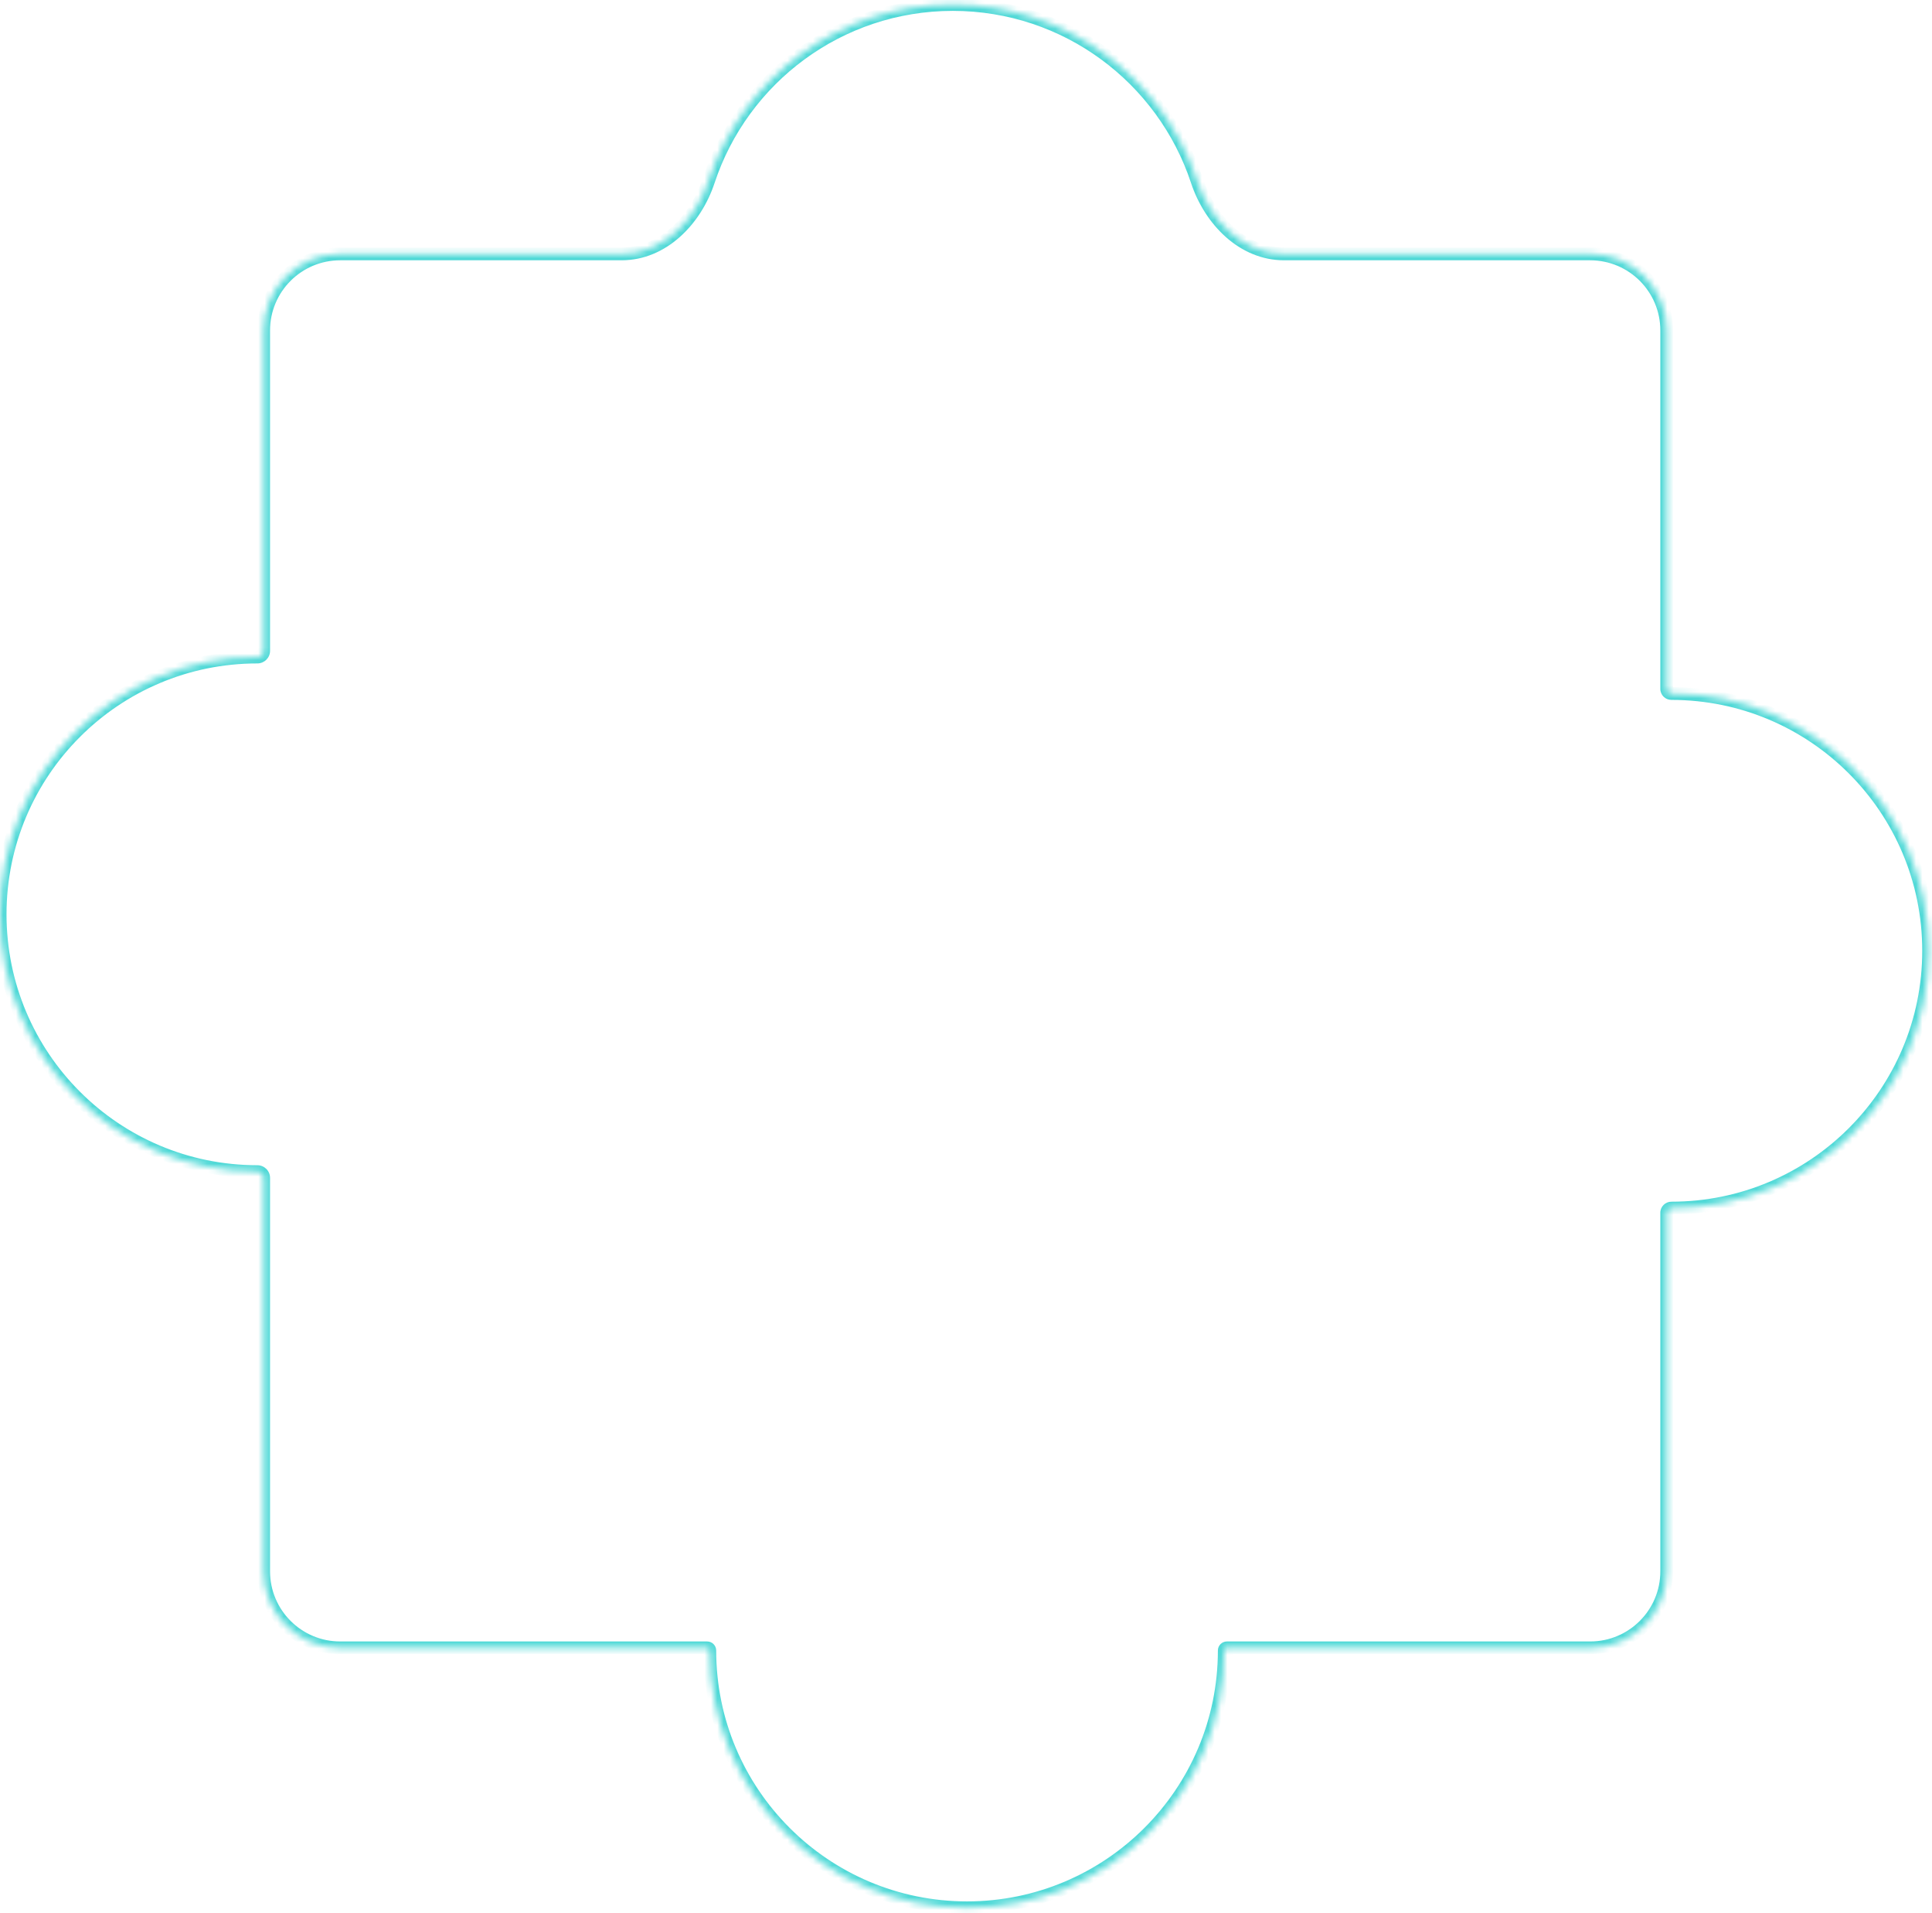 <svg width="303" height="300" viewBox="0 0 303 300" fill="none" xmlns="http://www.w3.org/2000/svg">
<g filter="url(#filter0_b_3303_78703)">
<mask id="path-1-inside-1_3303_78703" fill="white">
<path fill-rule="evenodd" clip-rule="evenodd" d="M111.321 258.809C111.321 258.579 111.135 258.391 110.904 258.391H53.353C46.725 258.391 41.353 253.018 41.353 246.391V184.692C41.353 184.148 40.905 183.713 40.362 183.713C18.082 183.713 0.021 165.652 0.021 143.372C0.021 121.092 18.082 103.031 40.362 103.031C40.905 103.031 41.353 102.595 41.353 102.052V51.816C41.353 45.189 46.725 39.816 53.353 39.816H97.463C103.951 39.816 109.083 34.544 111.118 28.384C116.428 12.308 131.575 0.707 149.431 0.707C167.287 0.707 182.434 12.308 187.745 28.384C189.78 34.544 194.912 39.816 201.399 39.816H249.394C256.022 39.816 261.394 45.189 261.394 51.816V108.023C261.394 108.426 261.725 108.75 262.128 108.75C284.407 108.75 302.469 126.811 302.469 149.091C302.469 171.37 284.407 189.432 262.128 189.432C261.725 189.432 261.394 189.756 261.394 190.159V246.391C261.394 253.018 256.022 258.391 249.394 258.391H192.42C192.189 258.391 192.003 258.579 192.003 258.809C192.003 281.089 173.942 299.15 151.662 299.15C129.382 299.15 111.321 281.089 111.321 258.809Z"/>
</mask>
<path d="M111.118 28.384L112.067 28.698L111.118 28.384ZM53.353 259.391H110.904V257.391H53.353V259.391ZM40.353 184.692V246.391H42.353V184.692H40.353ZM-0.979 143.372C-0.979 166.204 17.53 184.713 40.362 184.713V182.713C18.634 182.713 1.021 165.099 1.021 143.372H-0.979ZM40.362 102.031C17.53 102.031 -0.979 120.54 -0.979 143.372H1.021C1.021 121.645 18.634 104.031 40.362 104.031V102.031ZM40.353 51.816V102.052H42.353V51.816H40.353ZM97.463 38.816H53.353V40.816H97.463V38.816ZM112.067 28.698C117.247 13.019 132.019 1.707 149.431 1.707V-0.293C131.131 -0.293 115.61 11.597 110.168 28.071L112.067 28.698ZM149.431 1.707C166.843 1.707 181.616 13.019 186.795 28.698L188.694 28.071C183.252 11.597 167.732 -0.293 149.431 -0.293V1.707ZM249.394 38.816H201.399V40.816H249.394V38.816ZM262.394 108.023V51.816H260.394V108.023H262.394ZM303.469 149.091C303.469 126.259 284.96 107.75 262.128 107.75V109.75C283.855 109.75 301.469 127.363 301.469 149.091H303.469ZM262.128 190.432C284.96 190.432 303.469 171.923 303.469 149.091H301.469C301.469 170.818 283.855 188.432 262.128 188.432V190.432ZM262.394 246.391V190.159H260.394V246.391H262.394ZM192.42 259.391H249.394V257.391H192.42V259.391ZM151.662 300.15C174.494 300.15 193.003 281.641 193.003 258.809H191.003C191.003 280.537 173.389 298.15 151.662 298.15V300.15ZM110.321 258.809C110.321 281.641 128.83 300.15 151.662 300.15V298.15C129.935 298.15 112.321 280.537 112.321 258.809H110.321ZM192.42 257.391C191.63 257.391 191.003 258.033 191.003 258.809H193.003C193.003 259.124 192.748 259.391 192.42 259.391V257.391ZM262.128 188.432C261.184 188.432 260.394 189.192 260.394 190.159H262.394C262.394 190.319 262.265 190.432 262.128 190.432V188.432ZM249.394 40.816C255.469 40.816 260.394 45.741 260.394 51.816H262.394C262.394 44.636 256.574 38.816 249.394 38.816V40.816ZM97.463 40.816C104.536 40.816 109.953 35.099 112.067 28.698L110.168 28.071C108.213 33.989 103.365 38.816 97.463 38.816V40.816ZM42.353 51.816C42.353 45.741 47.278 40.816 53.353 40.816V38.816C46.173 38.816 40.353 44.636 40.353 51.816H42.353ZM42.353 184.692C42.353 183.581 41.442 182.713 40.362 182.713V184.713C40.363 184.713 40.362 184.713 40.361 184.712C40.361 184.712 40.36 184.712 40.36 184.712C40.359 184.711 40.358 184.709 40.356 184.705C40.355 184.703 40.354 184.7 40.353 184.697C40.353 184.695 40.353 184.693 40.353 184.692H42.353ZM260.394 246.391C260.394 252.466 255.469 257.391 249.394 257.391V259.391C256.574 259.391 262.394 253.57 262.394 246.391H260.394ZM40.362 104.031C41.442 104.031 42.353 103.163 42.353 102.052H40.353C40.353 102.051 40.353 102.049 40.353 102.046C40.354 102.044 40.355 102.041 40.356 102.039C40.358 102.035 40.359 102.033 40.36 102.032C40.36 102.032 40.361 102.032 40.361 102.031C40.362 102.031 40.363 102.031 40.362 102.031V104.031ZM260.394 108.023C260.394 108.99 261.184 109.75 262.128 109.75V107.75C262.265 107.75 262.394 107.862 262.394 108.023H260.394ZM53.353 257.391C47.278 257.391 42.353 252.466 42.353 246.391H40.353C40.353 253.57 46.173 259.391 53.353 259.391V257.391ZM186.795 28.698C188.91 35.099 194.326 40.816 201.399 40.816V38.816C195.497 38.816 190.649 33.989 188.694 28.071L186.795 28.698ZM112.321 258.809C112.321 258.033 111.694 257.391 110.904 257.391V259.391C110.576 259.391 110.321 259.124 110.321 258.809H112.321Z" fill="#50D9D7" mask="url(#path-1-inside-1_3303_78703)"/>
</g>
<defs>
<filter id="filter0_b_3303_78703" x="-39.978" y="-39.293" width="382.447" height="378.444" filterUnits="userSpaceOnUse" color-interpolation-filters="sRGB">
<feFlood flood-opacity="0" result="BackgroundImageFix"/>
<feGaussianBlur in="BackgroundImageFix" stdDeviation="20"/>
<feComposite in2="SourceAlpha" operator="in" result="effect1_backgroundBlur_3303_78703"/>
<feBlend mode="normal" in="SourceGraphic" in2="effect1_backgroundBlur_3303_78703" result="shape"/>
</filter>
</defs>
</svg>
